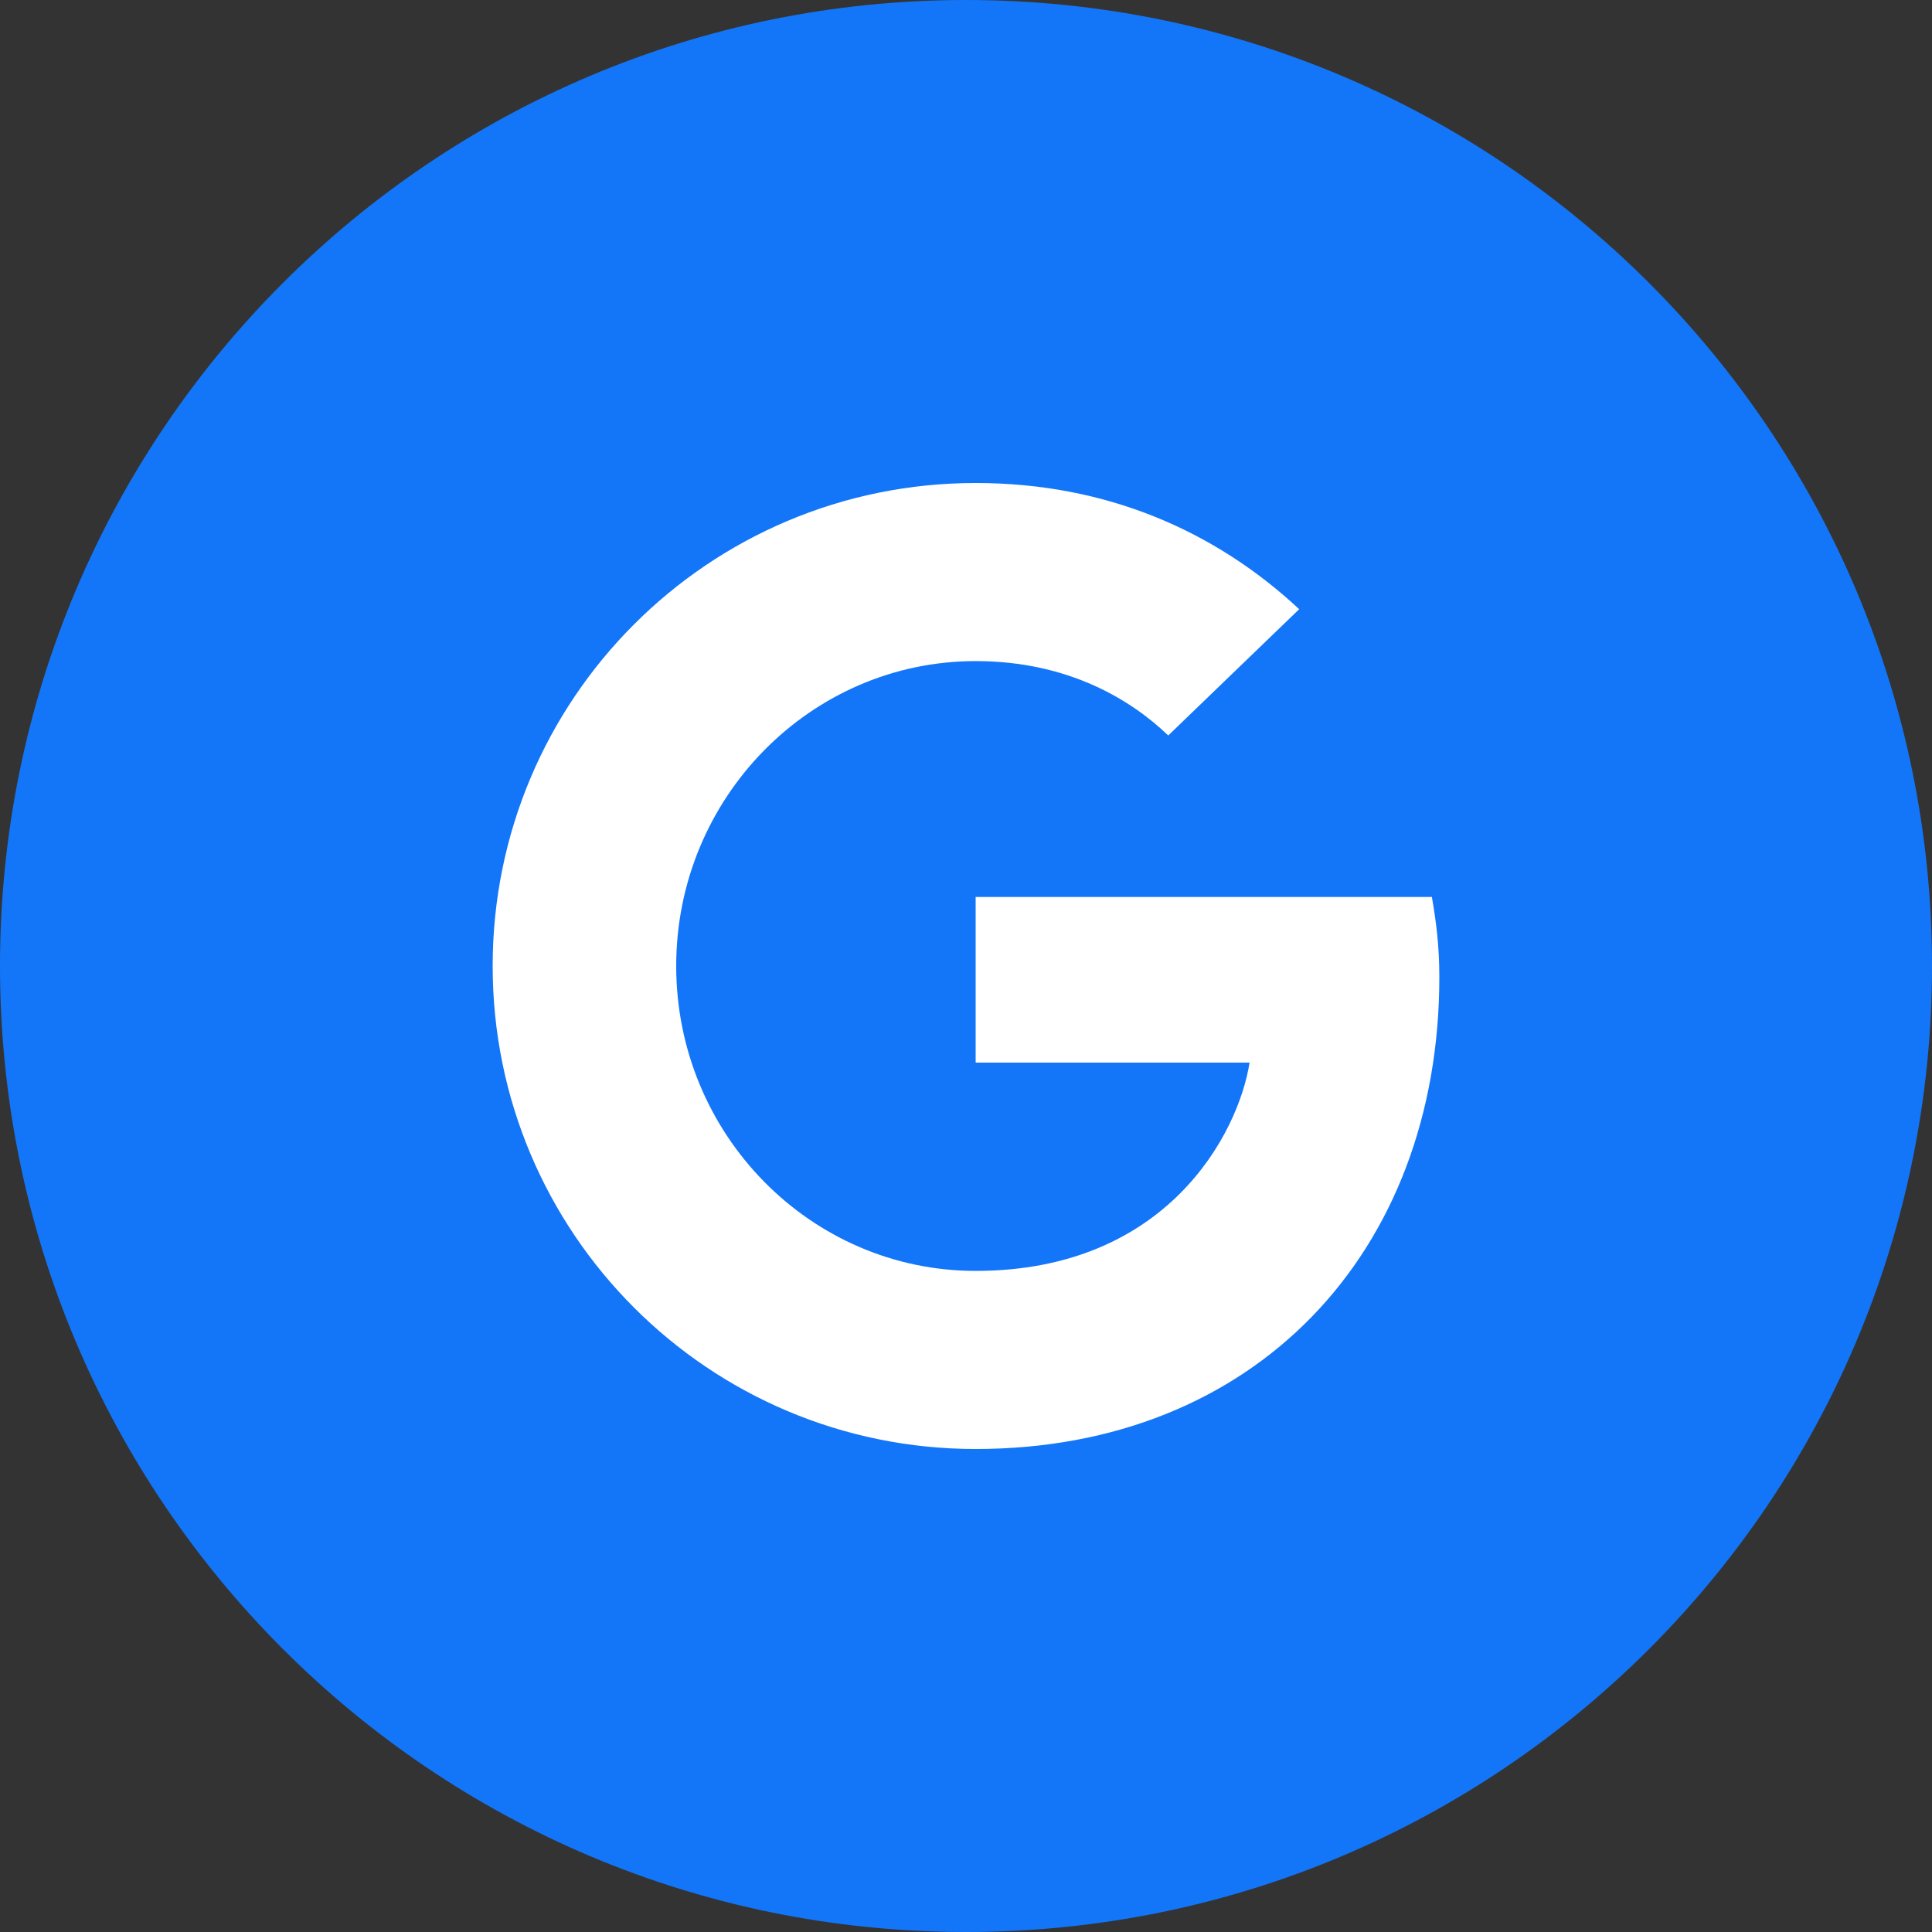 <svg width="22" height="22" viewBox="0 0 22 22" fill="none" xmlns="http://www.w3.org/2000/svg">
<rect x="0" y="0" width="22" height="22" fill="#333333" stroke="none"/>
<path d="M11 22C17.075 22 22 17.075 22 11C22 4.925 17.075 0 11 0C4.925 0 0 4.925 0 11C0 17.075 4.925 22 11 22Z" fill="#1376F8"/>
<path d="M11.11 10.214V12.1H14.229C14.102 12.91 13.286 14.472 11.11 14.472C9.232 14.472 7.7 12.919 7.7 11C7.7 9.081 9.234 7.528 11.11 7.528C12.177 7.528 12.893 7.981 13.303 8.375L14.794 6.937C13.836 6.044 12.594 5.5 11.11 5.5C8.069 5.5 5.61 7.96 5.61 11C5.61 14.04 8.069 16.5 11.11 16.5C14.285 16.5 16.39 14.268 16.39 11.125C16.39 10.764 16.352 10.486 16.305 10.214H11.11Z" fill="white"/>
</svg>
